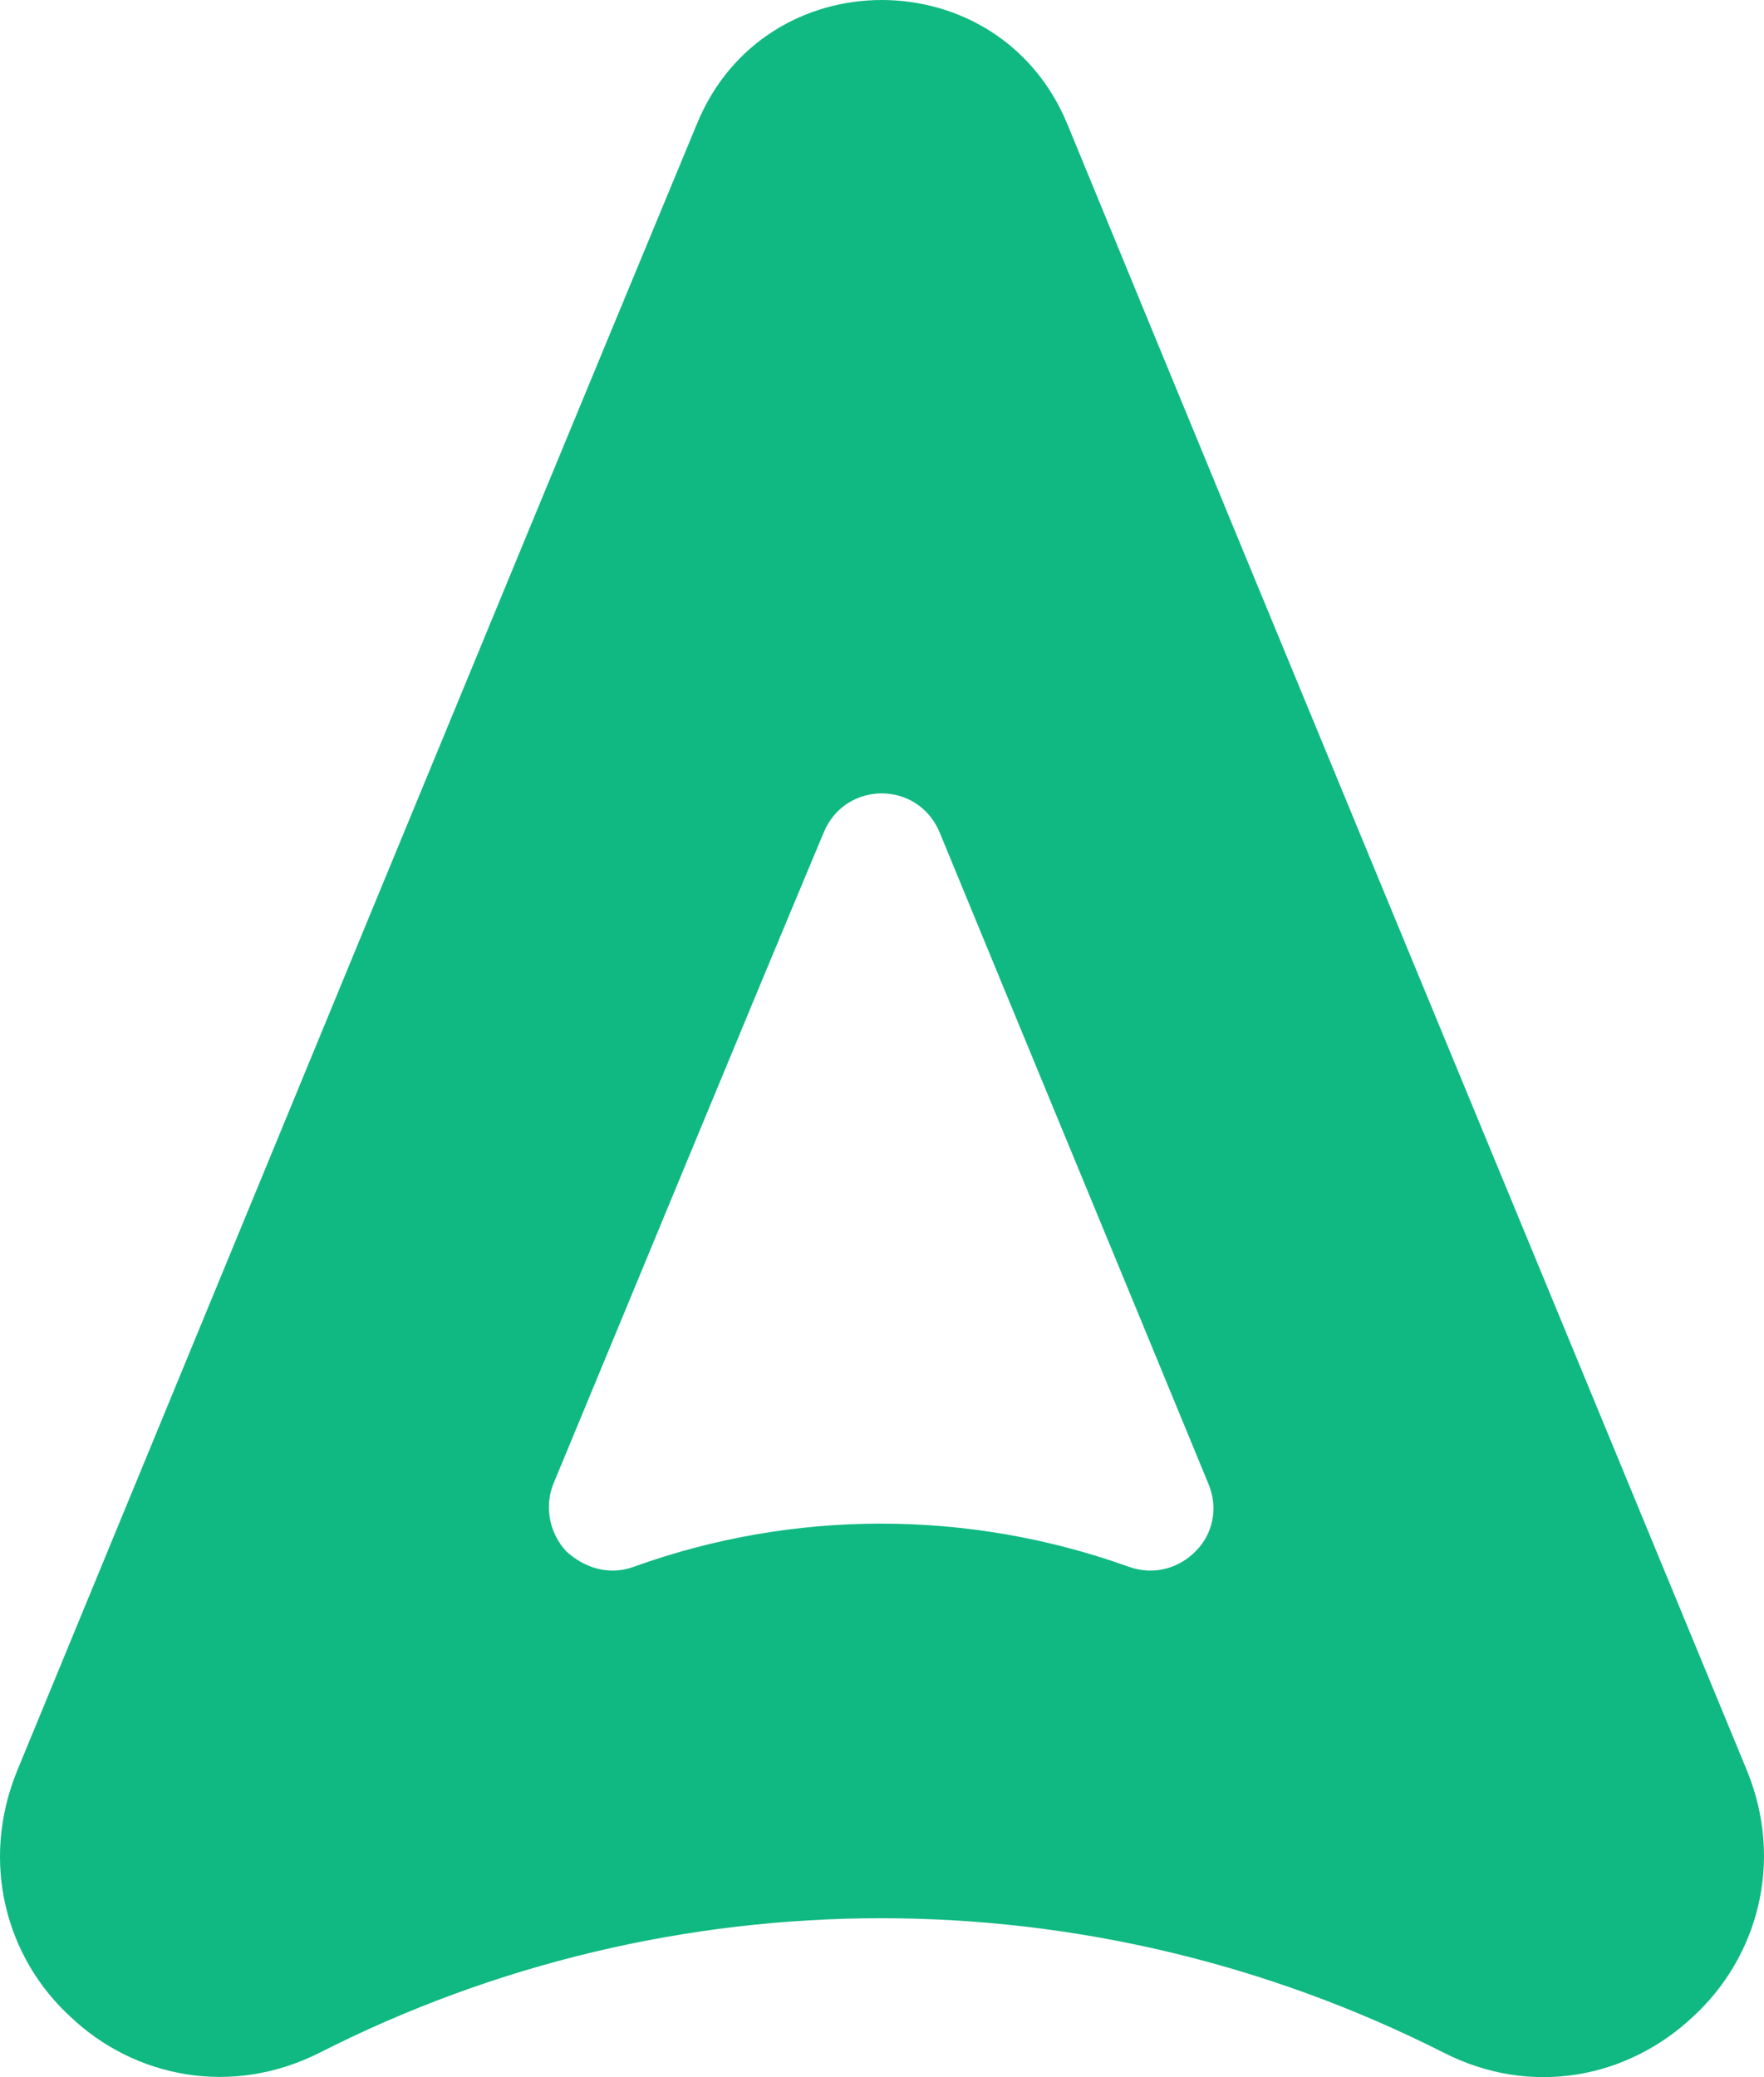 <svg width="220" height="259" viewBox="0 0 220 259" fill="none" xmlns="http://www.w3.org/2000/svg">
<path d="M217.878 220.782C189.683 152.429 161.289 83.976 133.094 15.424C124.556 -5.141 95.368 -5.141 86.929 15.424C58.535 83.877 30.34 152.429 2.145 220.782C-2.522 232.208 0.755 244.13 8.796 251.482C16.739 259.032 28.851 261.516 39.871 255.952C83.851 233.599 135.874 233.599 180.053 255.952C190.974 261.516 202.986 259.132 211.127 251.482C219.169 244.13 222.544 232.208 217.878 220.782ZM149.177 193.361C147.192 195.448 144.015 196.541 140.738 195.348C120.783 188.195 98.942 188.195 79.086 195.348C75.909 196.541 72.831 195.448 70.647 193.461C68.662 191.374 67.768 187.997 69.059 184.917C80.277 157.893 91.397 130.87 102.714 103.846C105.395 97.289 114.529 97.289 117.209 103.846C128.329 130.87 139.547 157.893 150.666 184.917C152.056 188.096 151.163 191.374 149.177 193.361Z" fill="#10B981"/>
</svg>
